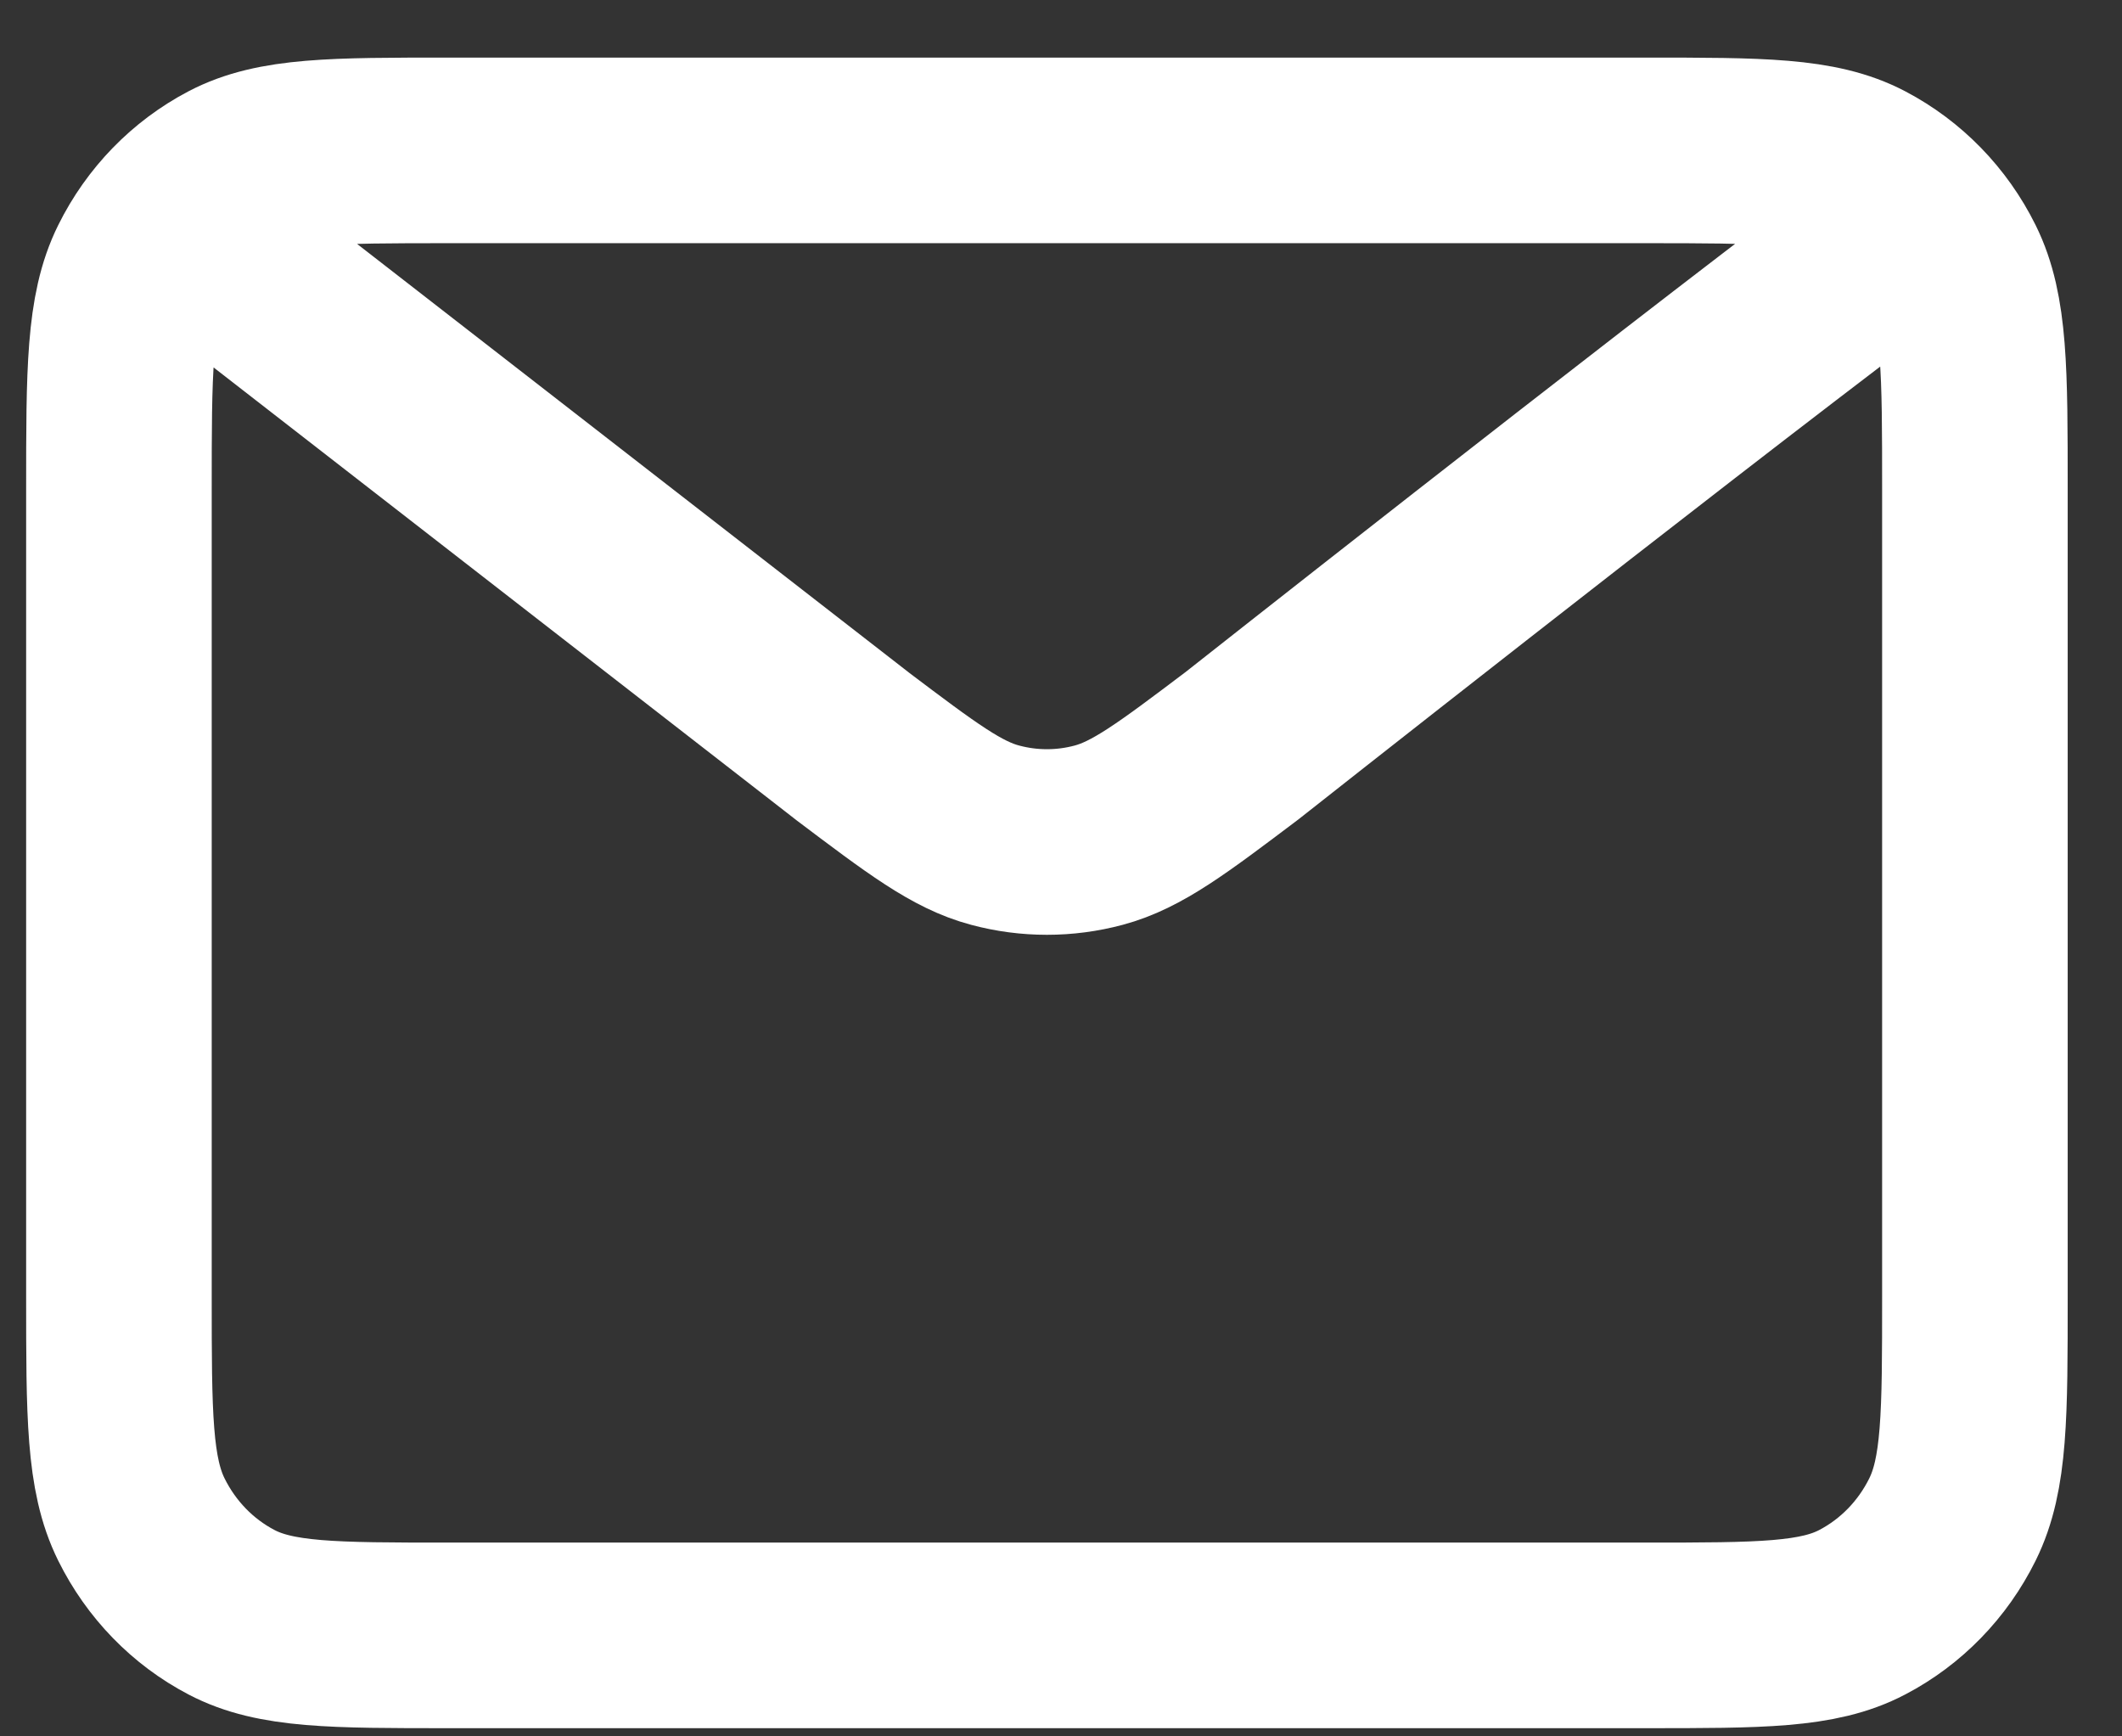 <svg width="22" height="18" viewBox="0 0 22 18" fill="none" xmlns="http://www.w3.org/2000/svg">
<rect x="0" y="0" width="22" height="18" fill="#333333" stroke="none"/>
<path d="M2.302 2.659L8.831 7.73L8.833 7.732C9.558 8.279 9.921 8.553 10.318 8.658C10.669 8.752 11.039 8.752 11.39 8.658C11.787 8.552 12.151 8.278 12.877 7.73C12.877 7.73 17.065 4.425 19.406 2.659M1.233 13.435V5.078C1.233 3.846 1.233 3.23 1.466 2.76C1.671 2.346 1.998 2.01 2.4 1.799C2.858 1.559 3.457 1.559 4.654 1.559H17.055C18.252 1.559 18.85 1.559 19.307 1.799C19.709 2.01 20.037 2.346 20.242 2.76C20.475 3.23 20.475 3.845 20.475 5.074V13.438C20.475 14.668 20.475 15.282 20.242 15.752C20.037 16.166 19.709 16.503 19.307 16.713C18.85 16.953 18.253 16.953 17.058 16.953H4.651C3.456 16.953 2.857 16.953 2.4 16.713C1.998 16.503 1.671 16.166 1.466 15.752C1.233 15.282 1.233 14.666 1.233 13.435Z" stroke="white" stroke-width="1.924" stroke-linecap="round" stroke-linejoin="round"/>
</svg>
